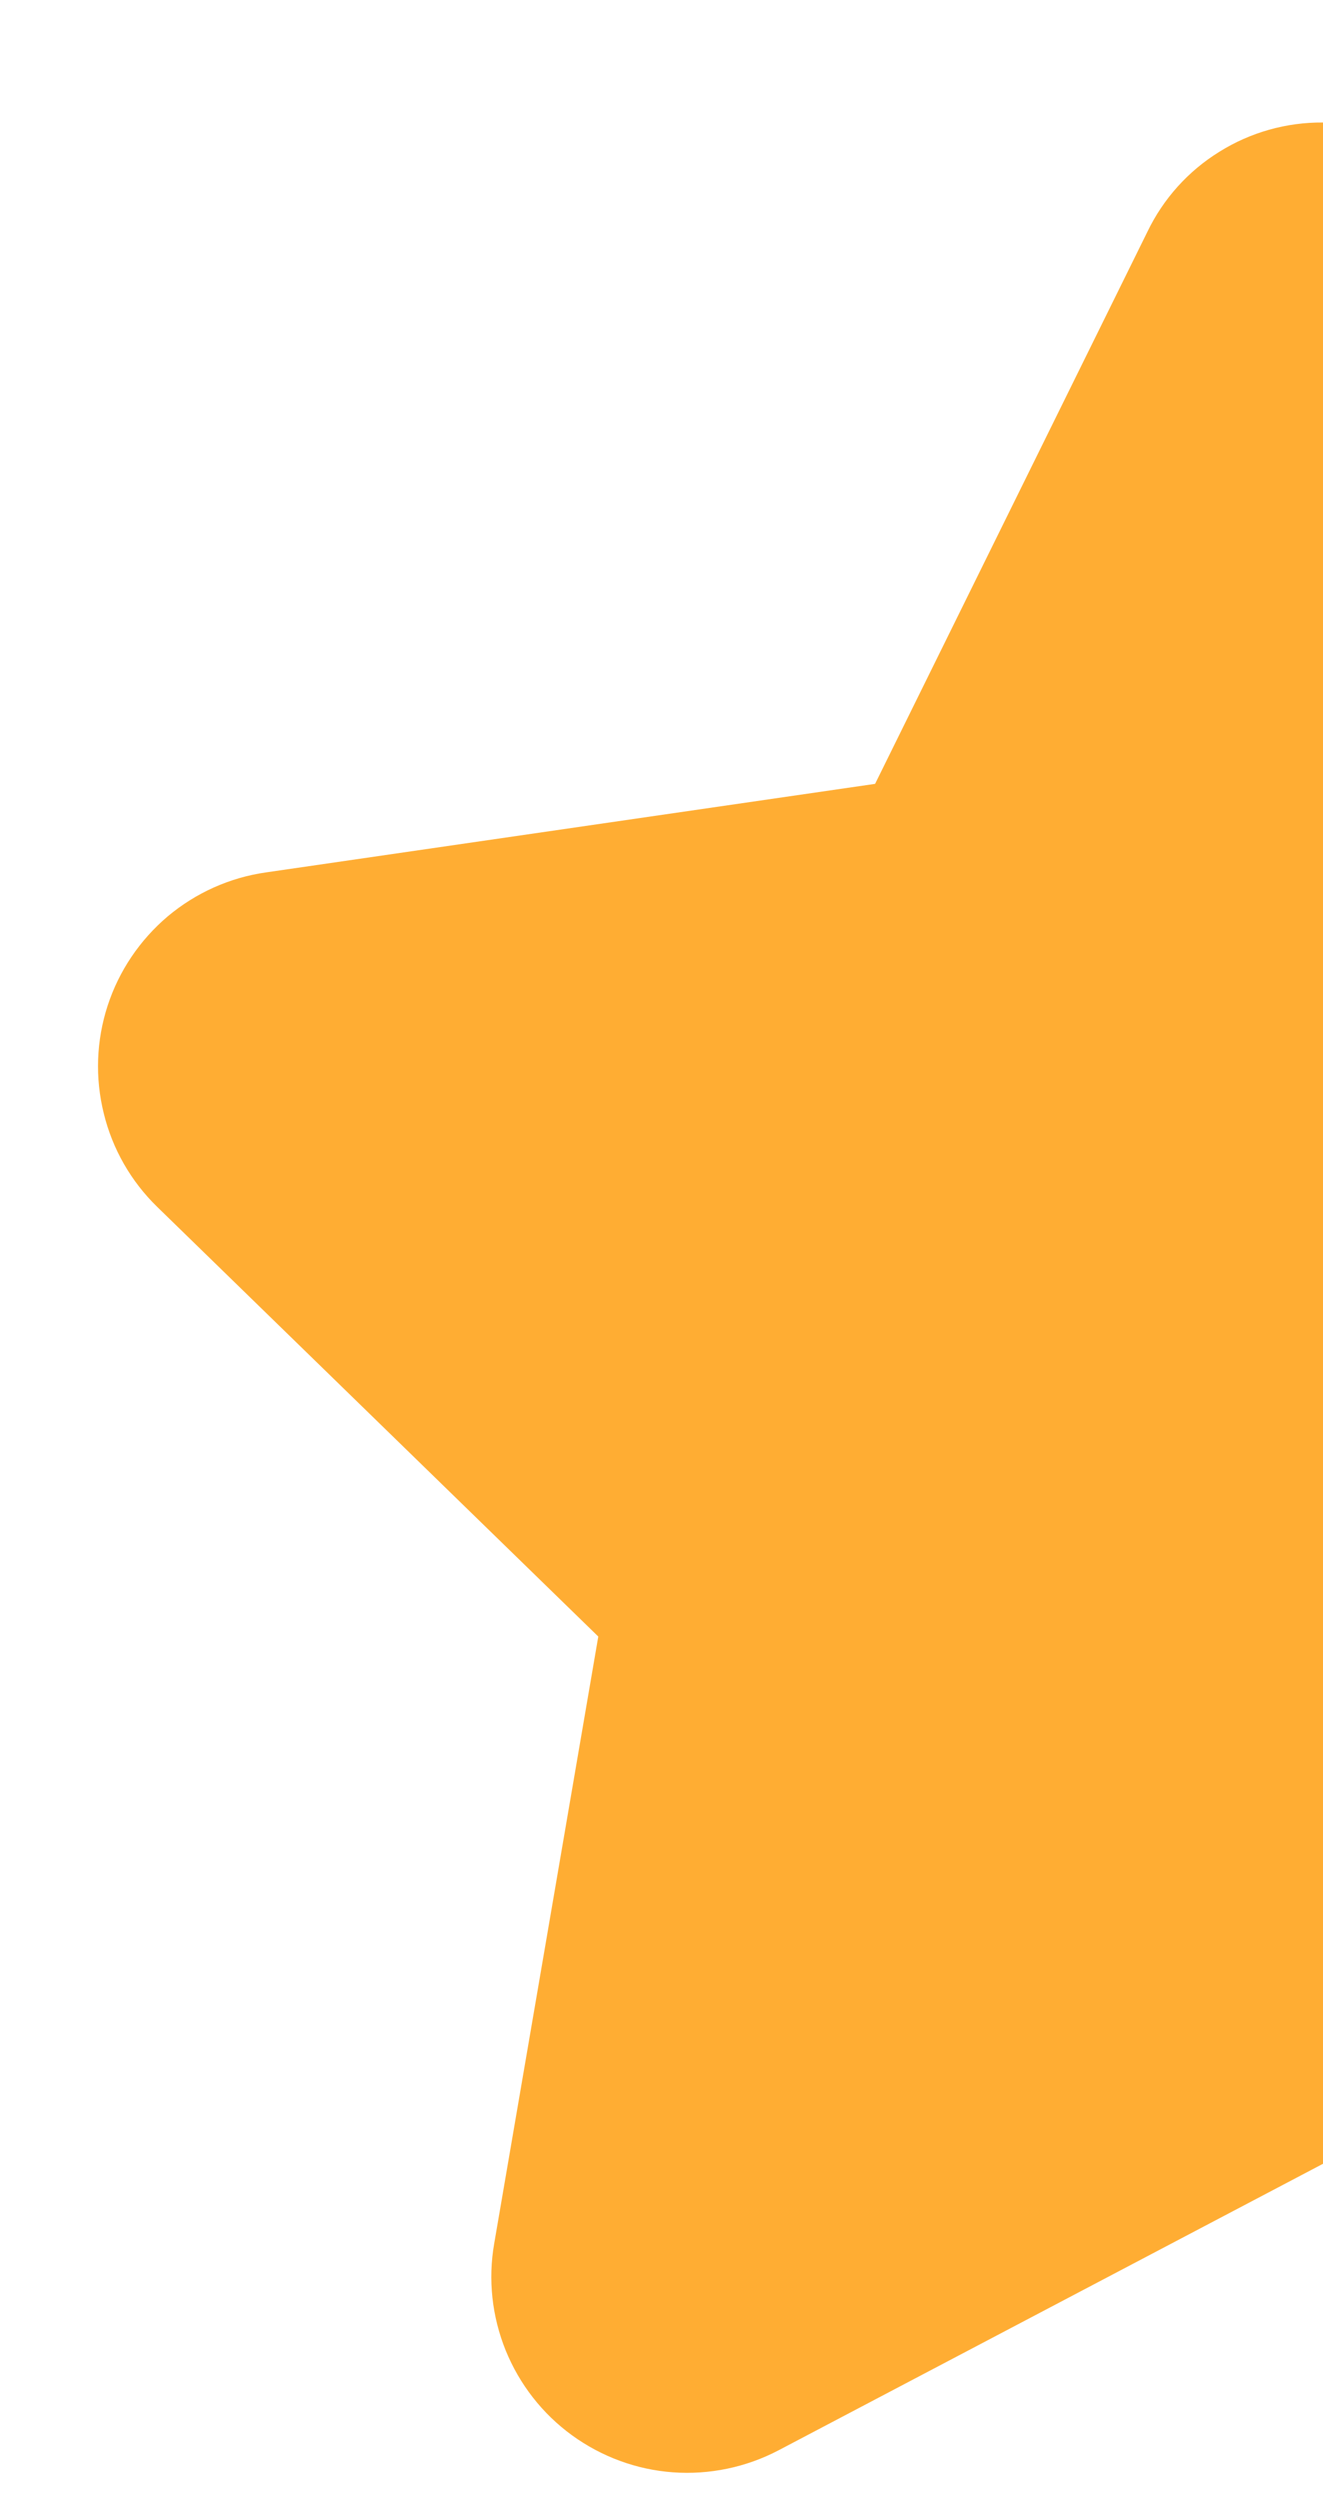 <svg width="9" height="17" viewBox="0 0 9 17" fill="none" xmlns="http://www.w3.org/2000/svg">
<path d="M9 0.833C8.751 0.831 8.506 0.9 8.295 1.032C8.083 1.163 7.913 1.352 7.805 1.577L5.953 5.33L1.81 5.932C1.563 5.967 1.332 6.071 1.141 6.231C0.951 6.392 0.809 6.602 0.732 6.839C0.655 7.076 0.646 7.329 0.706 7.571C0.765 7.813 0.891 8.033 1.07 8.207L4.07 11.128L3.362 15.255C3.319 15.5 3.347 15.752 3.44 15.982C3.534 16.213 3.69 16.413 3.891 16.559C4.092 16.705 4.33 16.793 4.578 16.811C4.826 16.829 5.075 16.777 5.295 16.662L9 14.713V0.833Z" fill="#FFAD33"/>
</svg>
